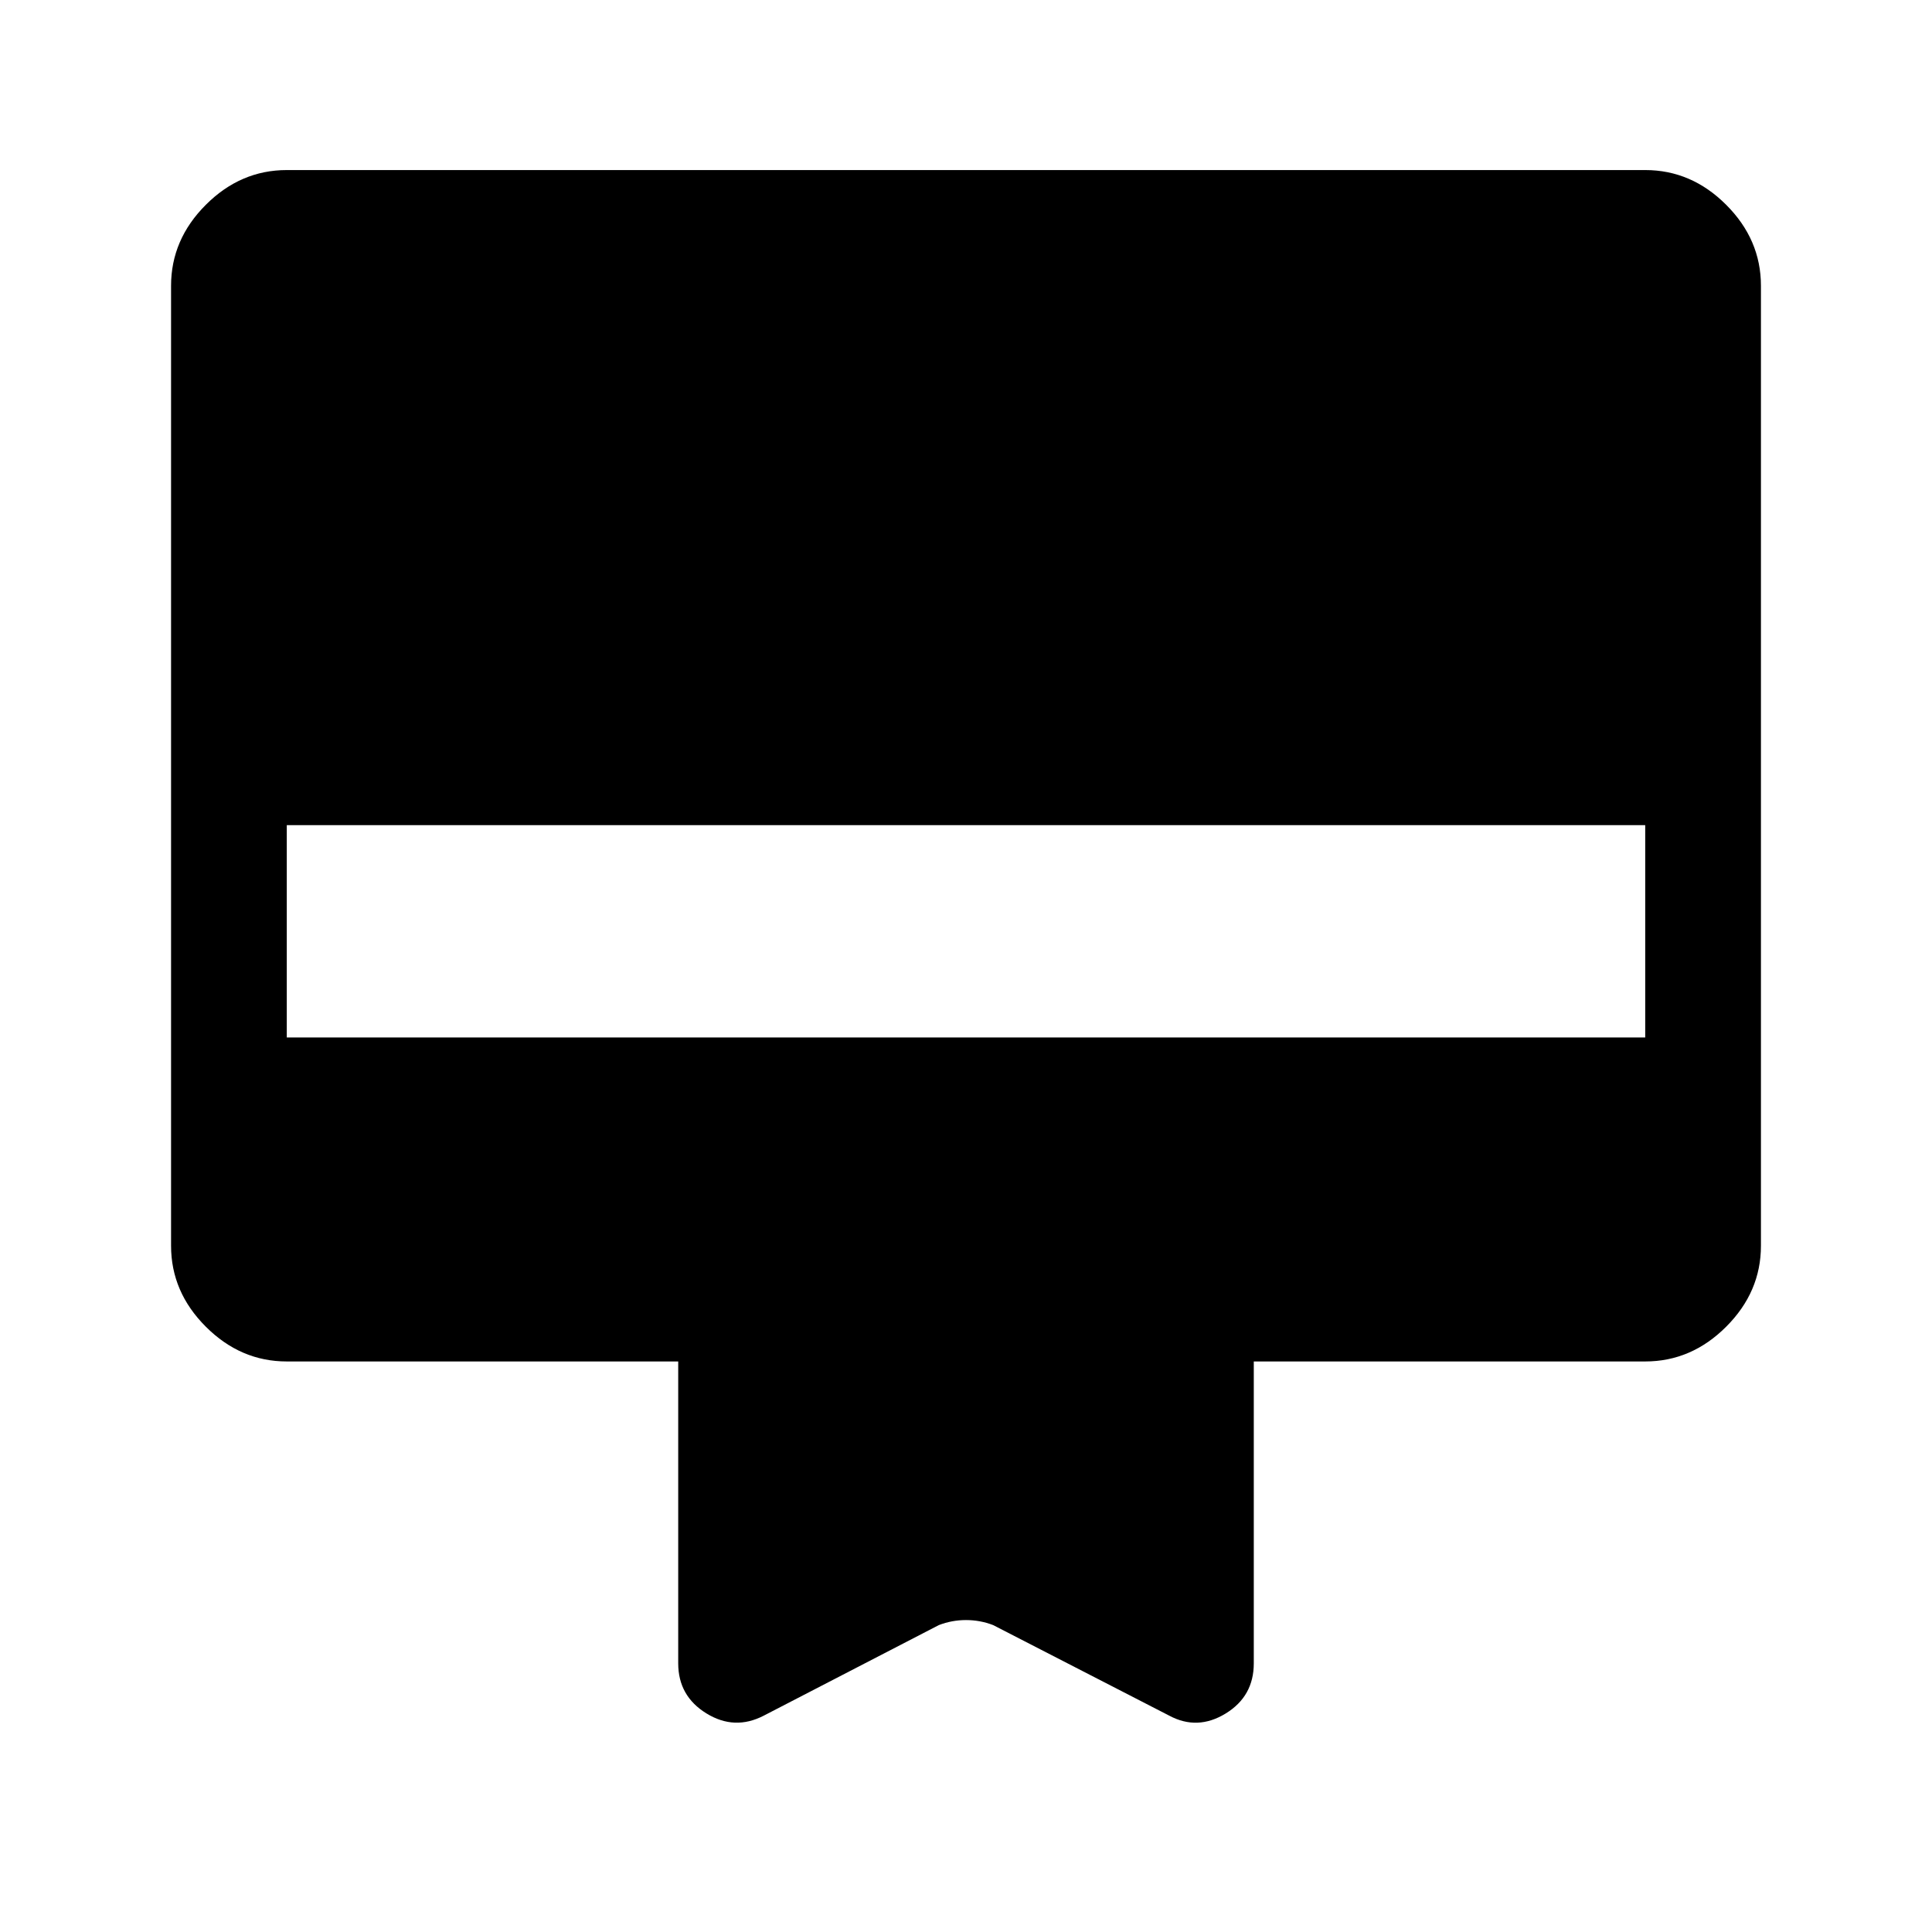 <svg xmlns="http://www.w3.org/2000/svg" height="48" viewBox="0 -960 960 960" width="48"><path d="M142.5-875.5h675q22.97 0 40.23 17.27Q875-840.97 875-818v477q0 22.97-17.27 40.23-17.26 17.27-40.23 17.27H623v150q0 16.39-13.99 24.94Q595.02-100 581-107.5l-87.5-45Q487-155 480-155t-13.5 2.5l-87 45Q365-100 351-108.63q-14-8.62-14-24.87v-150H142.5q-22.97 0-40.23-17.27Q85-318.03 85-341v-477q0-22.97 17.27-40.23 17.26-17.27 40.23-17.27Zm0 431h675V-550h-675v105.5Z"/></svg>